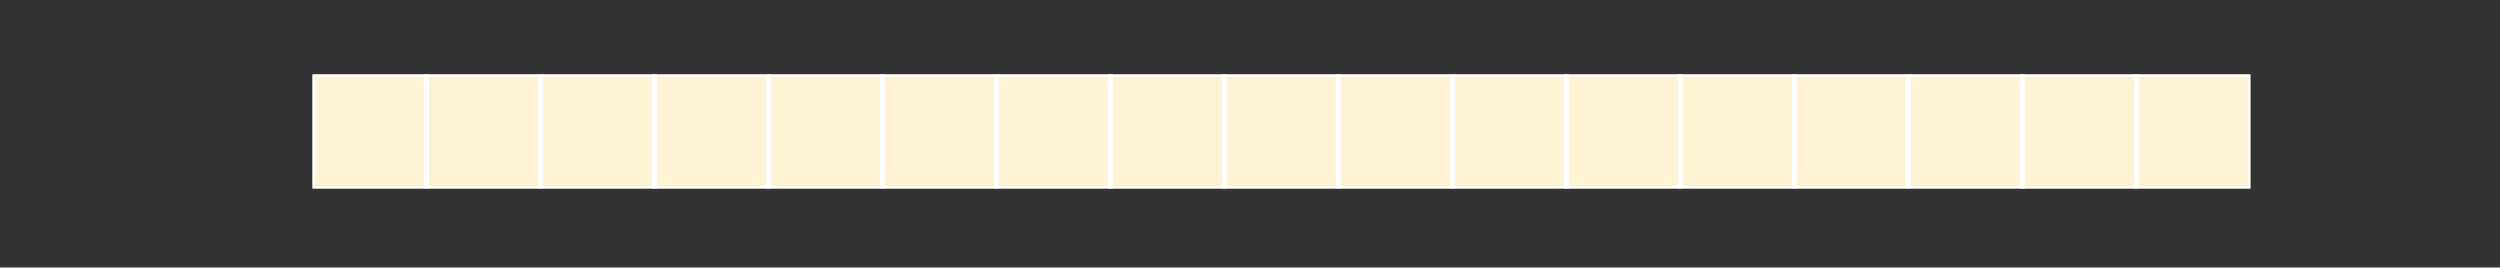 <?xml version="1.0" encoding="utf-8" standalone="no"?>
<!DOCTYPE svg PUBLIC "-//W3C//DTD SVG 1.1//EN"
  "http://www.w3.org/Graphics/SVG/1.1/DTD/svg11.dtd">
<!-- Created with matplotlib (http://matplotlib.org/) -->
<svg height="55pt" version="1.1" viewBox="0 0 514 55" width="514pt" xmlns="http://www.w3.org/2000/svg" xmlns:xlink="http://www.w3.org/1999/xlink">
 <rect x="0" y="0" width="514" height="55" fill="#333333" stroke="none"/>
 <defs>
  <style type="text/css">
*{stroke-linecap:butt;stroke-linejoin:round;stroke-miterlimit:100000;}
  </style>
 </defs>
 <g id="figure_1">
  <g id="patch_1">
   <path d="M 0 55.44 
L 514.08 55.44 
L 514.08 0 
L 0 0 
L 0 55.44 
z
" style="fill:none;"/>
  </g>
  <g id="axes_1">
   <g id="patch_2">
    <path d="M 64.26 38.745 
L 462.672 38.745 
L 462.672 15.309 
L 64.26 15.309 
L 64.26 38.745 
z
" style="fill:none;"/>
   </g>
   <g id="QuadMesh_1">
    <path clip-path="url(#pcb9ea2f19c)" d="M 64.26 38.745 
L 87.696 38.745 
L 87.696 15.309 
L 64.26 15.309 
L 64.26 38.745 
" style="fill:#fff3d4;stroke:#ffffff;"/>
    <path clip-path="url(#pcb9ea2f19c)" d="M 87.696 38.745 
L 111.132 38.745 
L 111.132 15.309 
L 87.696 15.309 
L 87.696 38.745 
" style="fill:#fff3d4;stroke:#ffffff;"/>
    <path clip-path="url(#pcb9ea2f19c)" d="M 111.132 38.745 
L 134.568 38.745 
L 134.568 15.309 
L 111.132 15.309 
L 111.132 38.745 
" style="fill:#fff3d4;stroke:#ffffff;"/>
    <path clip-path="url(#pcb9ea2f19c)" d="M 134.568 38.745 
L 158.004 38.745 
L 158.004 15.309 
L 134.568 15.309 
L 134.568 38.745 
" style="fill:#fff3d4;stroke:#ffffff;"/>
    <path clip-path="url(#pcb9ea2f19c)" d="M 158.004 38.745 
L 181.44 38.745 
L 181.44 15.309 
L 158.004 15.309 
L 158.004 38.745 
" style="fill:#fff3d4;stroke:#ffffff;"/>
    <path clip-path="url(#pcb9ea2f19c)" d="M 181.44 38.745 
L 204.876 38.745 
L 204.876 15.309 
L 181.44 15.309 
L 181.44 38.745 
" style="fill:#fff3d4;stroke:#ffffff;"/>
    <path clip-path="url(#pcb9ea2f19c)" d="M 204.876 38.745 
L 228.312 38.745 
L 228.312 15.309 
L 204.876 15.309 
L 204.876 38.745 
" style="fill:#fff3d4;stroke:#ffffff;"/>
    <path clip-path="url(#pcb9ea2f19c)" d="M 228.312 38.745 
L 251.748 38.745 
L 251.748 15.309 
L 228.312 15.309 
L 228.312 38.745 
" style="fill:#fff3d4;stroke:#ffffff;"/>
    <path clip-path="url(#pcb9ea2f19c)" d="M 251.748 38.745 
L 275.184 38.745 
L 275.184 15.309 
L 251.748 15.309 
L 251.748 38.745 
" style="fill:#fff3d4;stroke:#ffffff;"/>
    <path clip-path="url(#pcb9ea2f19c)" d="M 275.184 38.745 
L 298.62 38.745 
L 298.62 15.309 
L 275.184 15.309 
L 275.184 38.745 
" style="fill:#fff3d4;stroke:#ffffff;"/>
    <path clip-path="url(#pcb9ea2f19c)" d="M 298.62 38.745 
L 322.056 38.745 
L 322.056 15.309 
L 298.62 15.309 
L 298.62 38.745 
" style="fill:#fff3d4;stroke:#ffffff;"/>
    <path clip-path="url(#pcb9ea2f19c)" d="M 322.056 38.745 
L 345.492 38.745 
L 345.492 15.309 
L 322.056 15.309 
L 322.056 38.745 
" style="fill:#fff3d4;stroke:#ffffff;"/>
    <path clip-path="url(#pcb9ea2f19c)" d="M 345.492 38.745 
L 368.928 38.745 
L 368.928 15.309 
L 345.492 15.309 
L 345.492 38.745 
" style="fill:#fff3d4;stroke:#ffffff;"/>
    <path clip-path="url(#pcb9ea2f19c)" d="M 368.928 38.745 
L 392.364 38.745 
L 392.364 15.309 
L 368.928 15.309 
L 368.928 38.745 
" style="fill:#fff3d4;stroke:#ffffff;"/>
    <path clip-path="url(#pcb9ea2f19c)" d="M 392.364 38.745 
L 415.8 38.745 
L 415.8 15.309 
L 392.364 15.309 
L 392.364 38.745 
" style="fill:#fff3d4;stroke:#ffffff;"/>
    <path clip-path="url(#pcb9ea2f19c)" d="M 415.8 38.745 
L 439.236 38.745 
L 439.236 15.309 
L 415.8 15.309 
L 415.8 38.745 
" style="fill:#fff3d4;stroke:#ffffff;"/>
    <path clip-path="url(#pcb9ea2f19c)" d="M 439.236 38.745 
L 462.672 38.745 
L 462.672 15.309 
L 439.236 15.309 
L 439.236 38.745 
" style="fill:#fff3d4;stroke:#ffffff;"/>
   </g>
  </g>
 </g>
 <defs>
  <clipPath id="pcb9ea2f19c">
   <rect height="23.436" width="398.412" x="64.26" y="15.309"/>
  </clipPath>
 </defs>
</svg>
